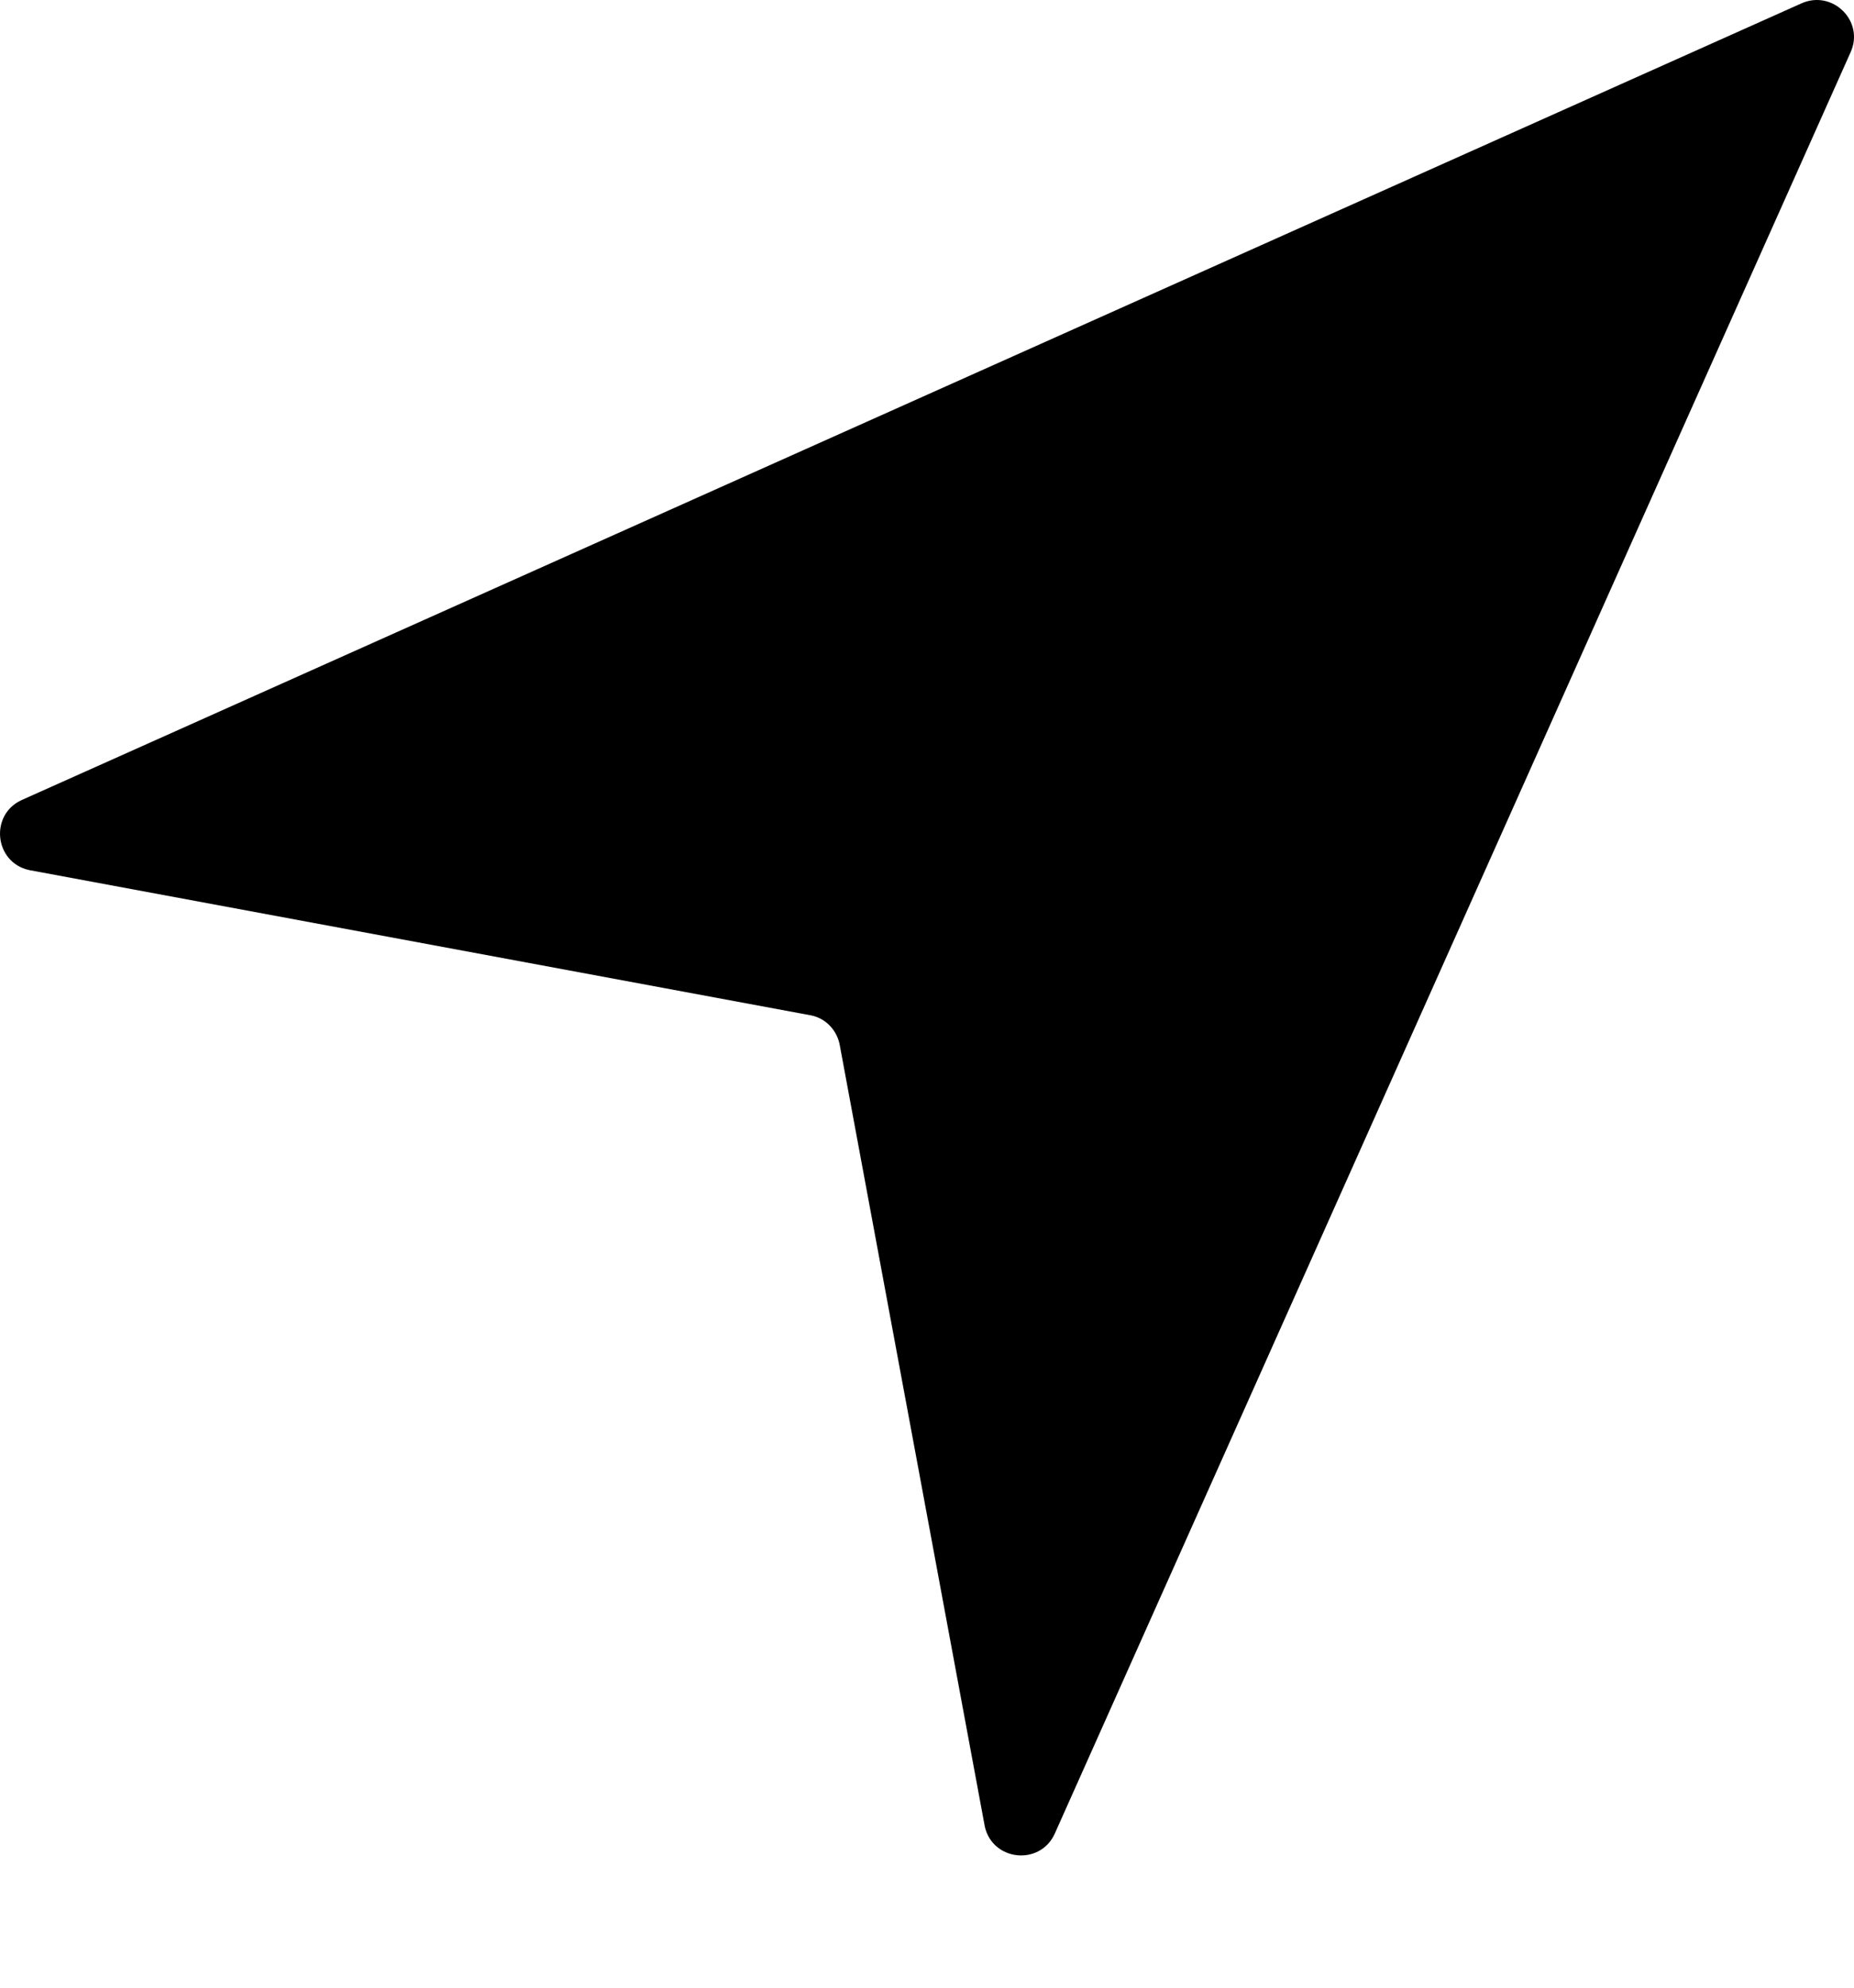 <svg width="14" height="15" viewBox="0 0 14 15" fill="none" xmlns="http://www.w3.org/2000/svg">
<path d="M7.436 13.781L6.339 7.875C6.314 7.768 6.232 7.685 6.127 7.663L0.22 6.566C-0.044 6.508 -0.08 6.147 0.165 6.037L13.604 0.025C13.839 -0.079 14.081 0.16 13.974 0.395L7.965 13.837C7.855 14.082 7.494 14.046 7.436 13.782L7.436 13.781Z" fill="black"/>
</svg>
